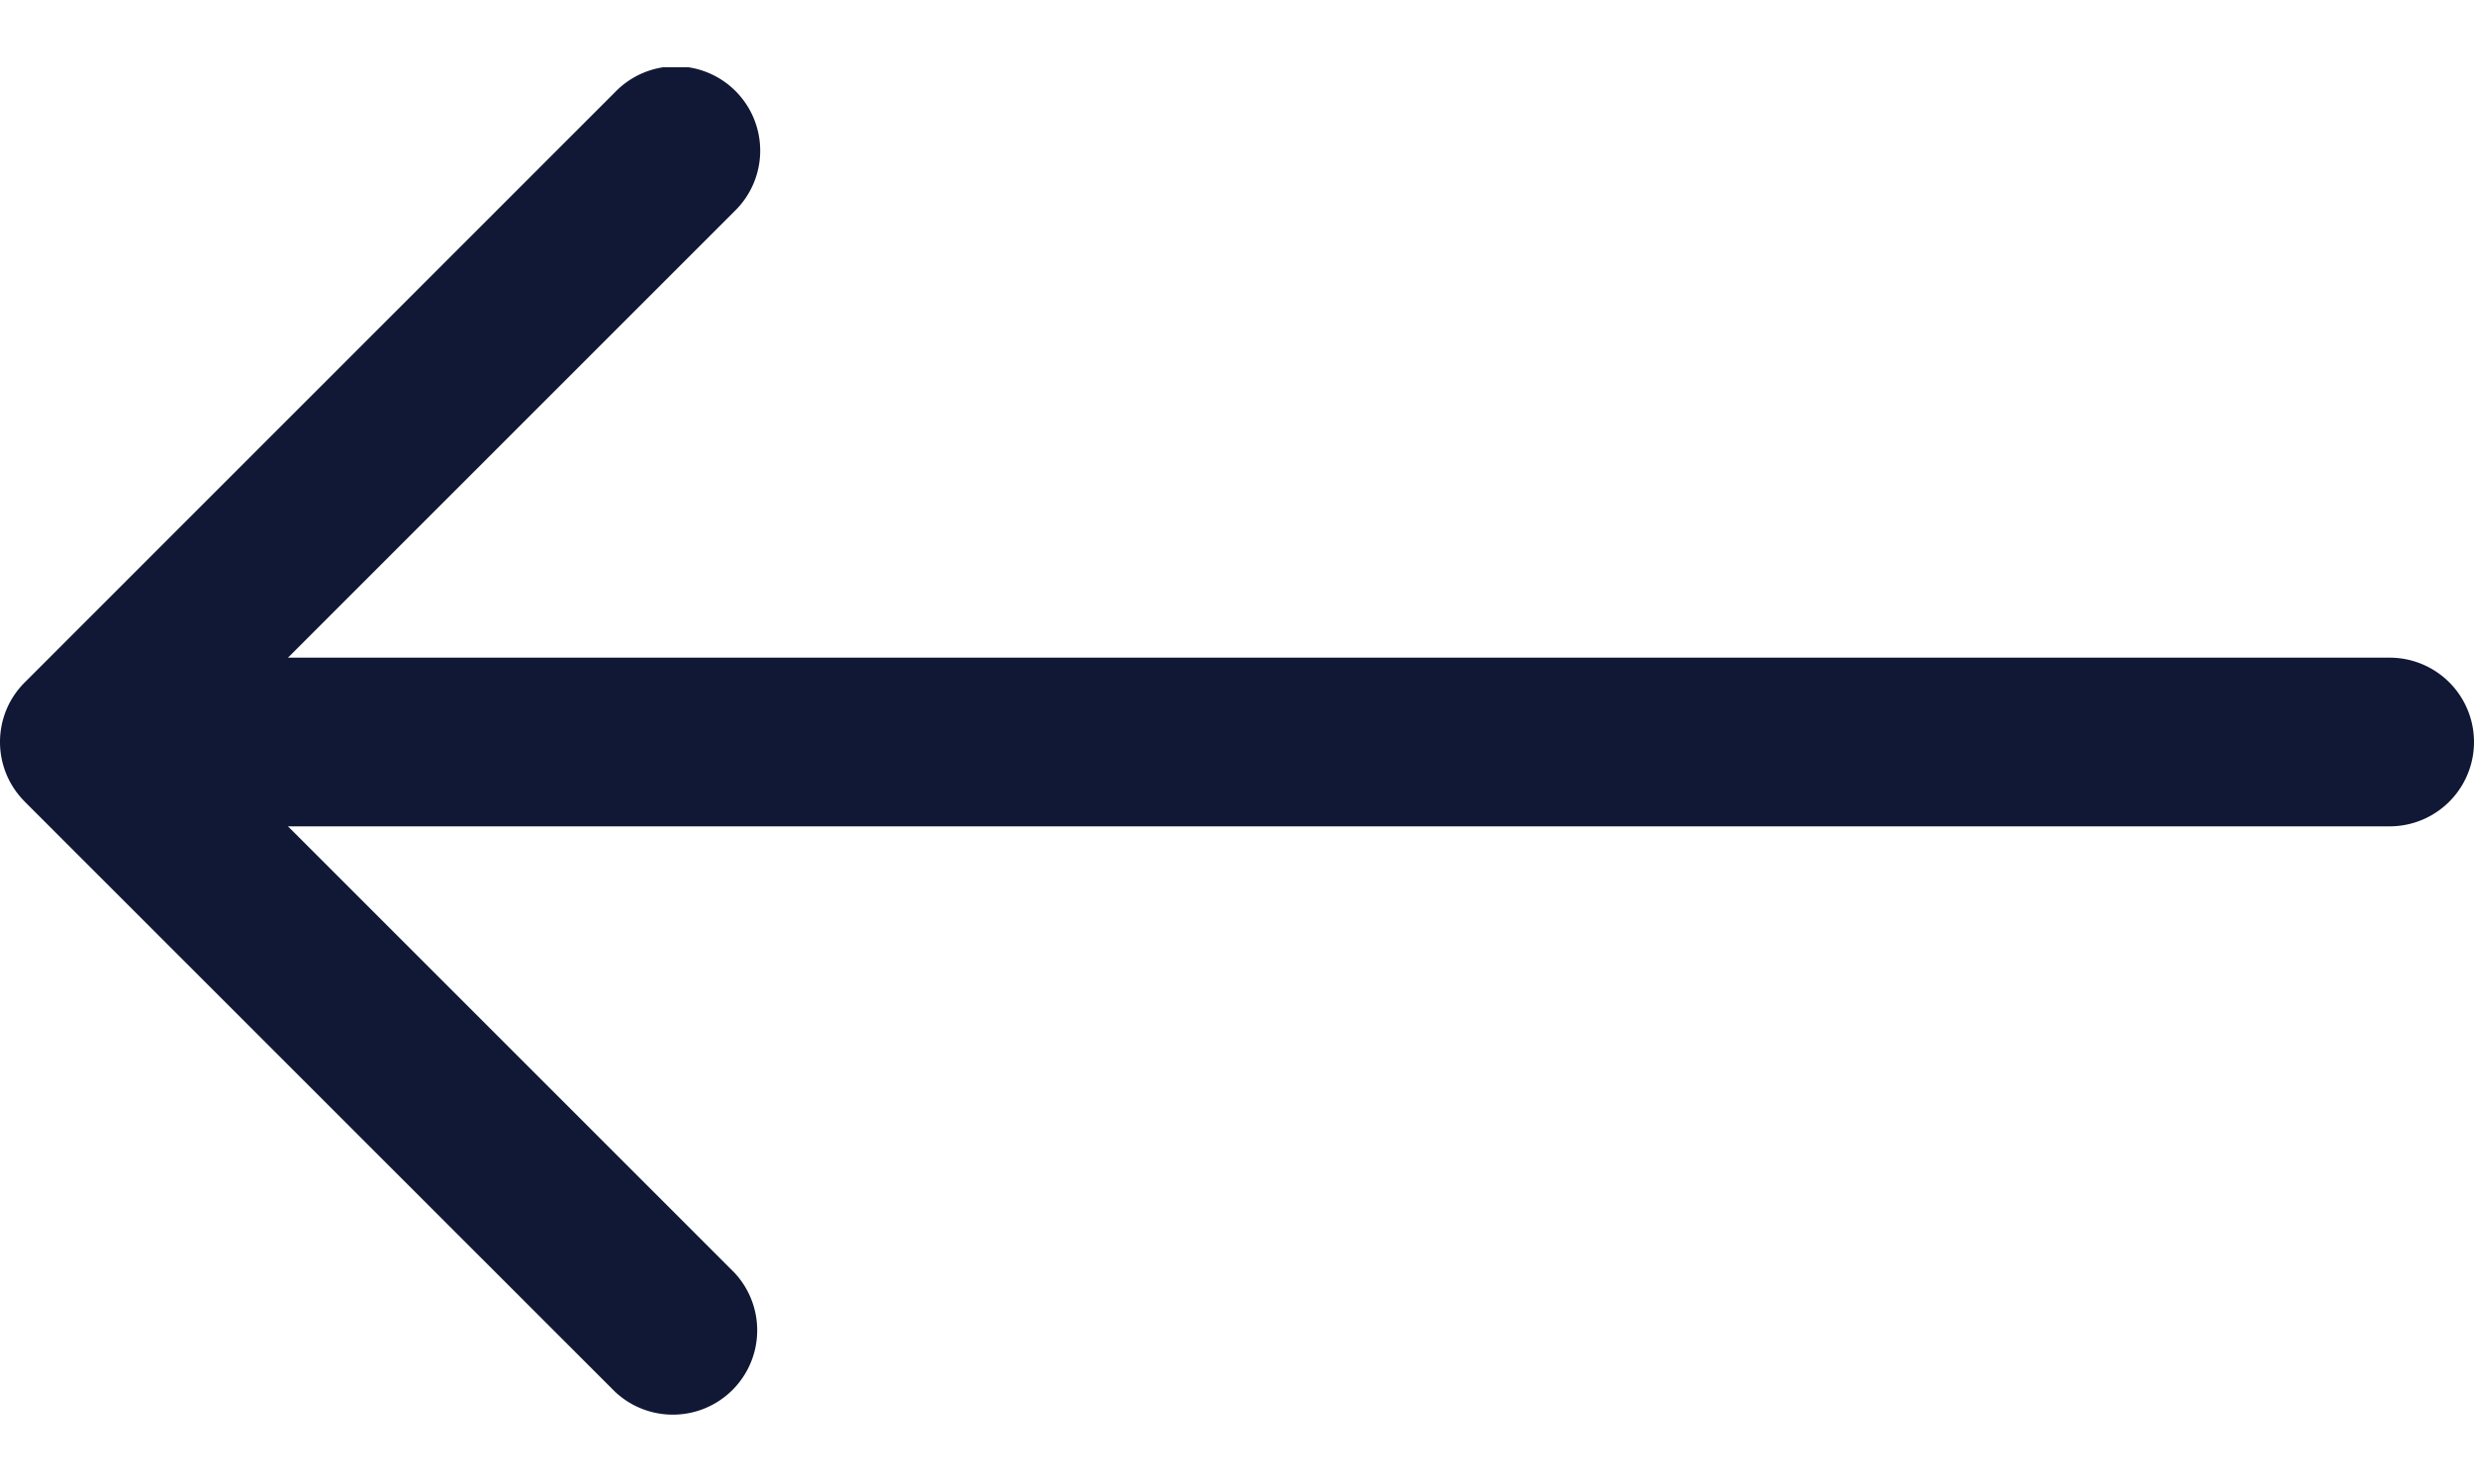 <svg width="30" height="18" fill="none" xmlns="http://www.w3.org/2000/svg"><g clip-path="url(#clip0)" fill-rule="evenodd" clip-rule="evenodd" fill="#101835"><path d="M1.023 9c0-.565.458-1.023 1.022-1.023h26.932a1.023 1.023 0 110 2.046H2.045A1.023 1.023 0 011.023 9z"/><path d="M.3 9.723c-.4-.4-.4-1.047 0-1.446l7.159-7.16a1.023 1.023 0 111.446 1.447L2.469 9l6.436 6.436a1.023 1.023 0 01-1.446 1.446L.299 9.723z"/></g><defs><clipPath id="clip0"><path fill="#fff" transform="rotate(-180 15 8.59)" d="M0 0h30v16.364H0z"/></clipPath></defs></svg>